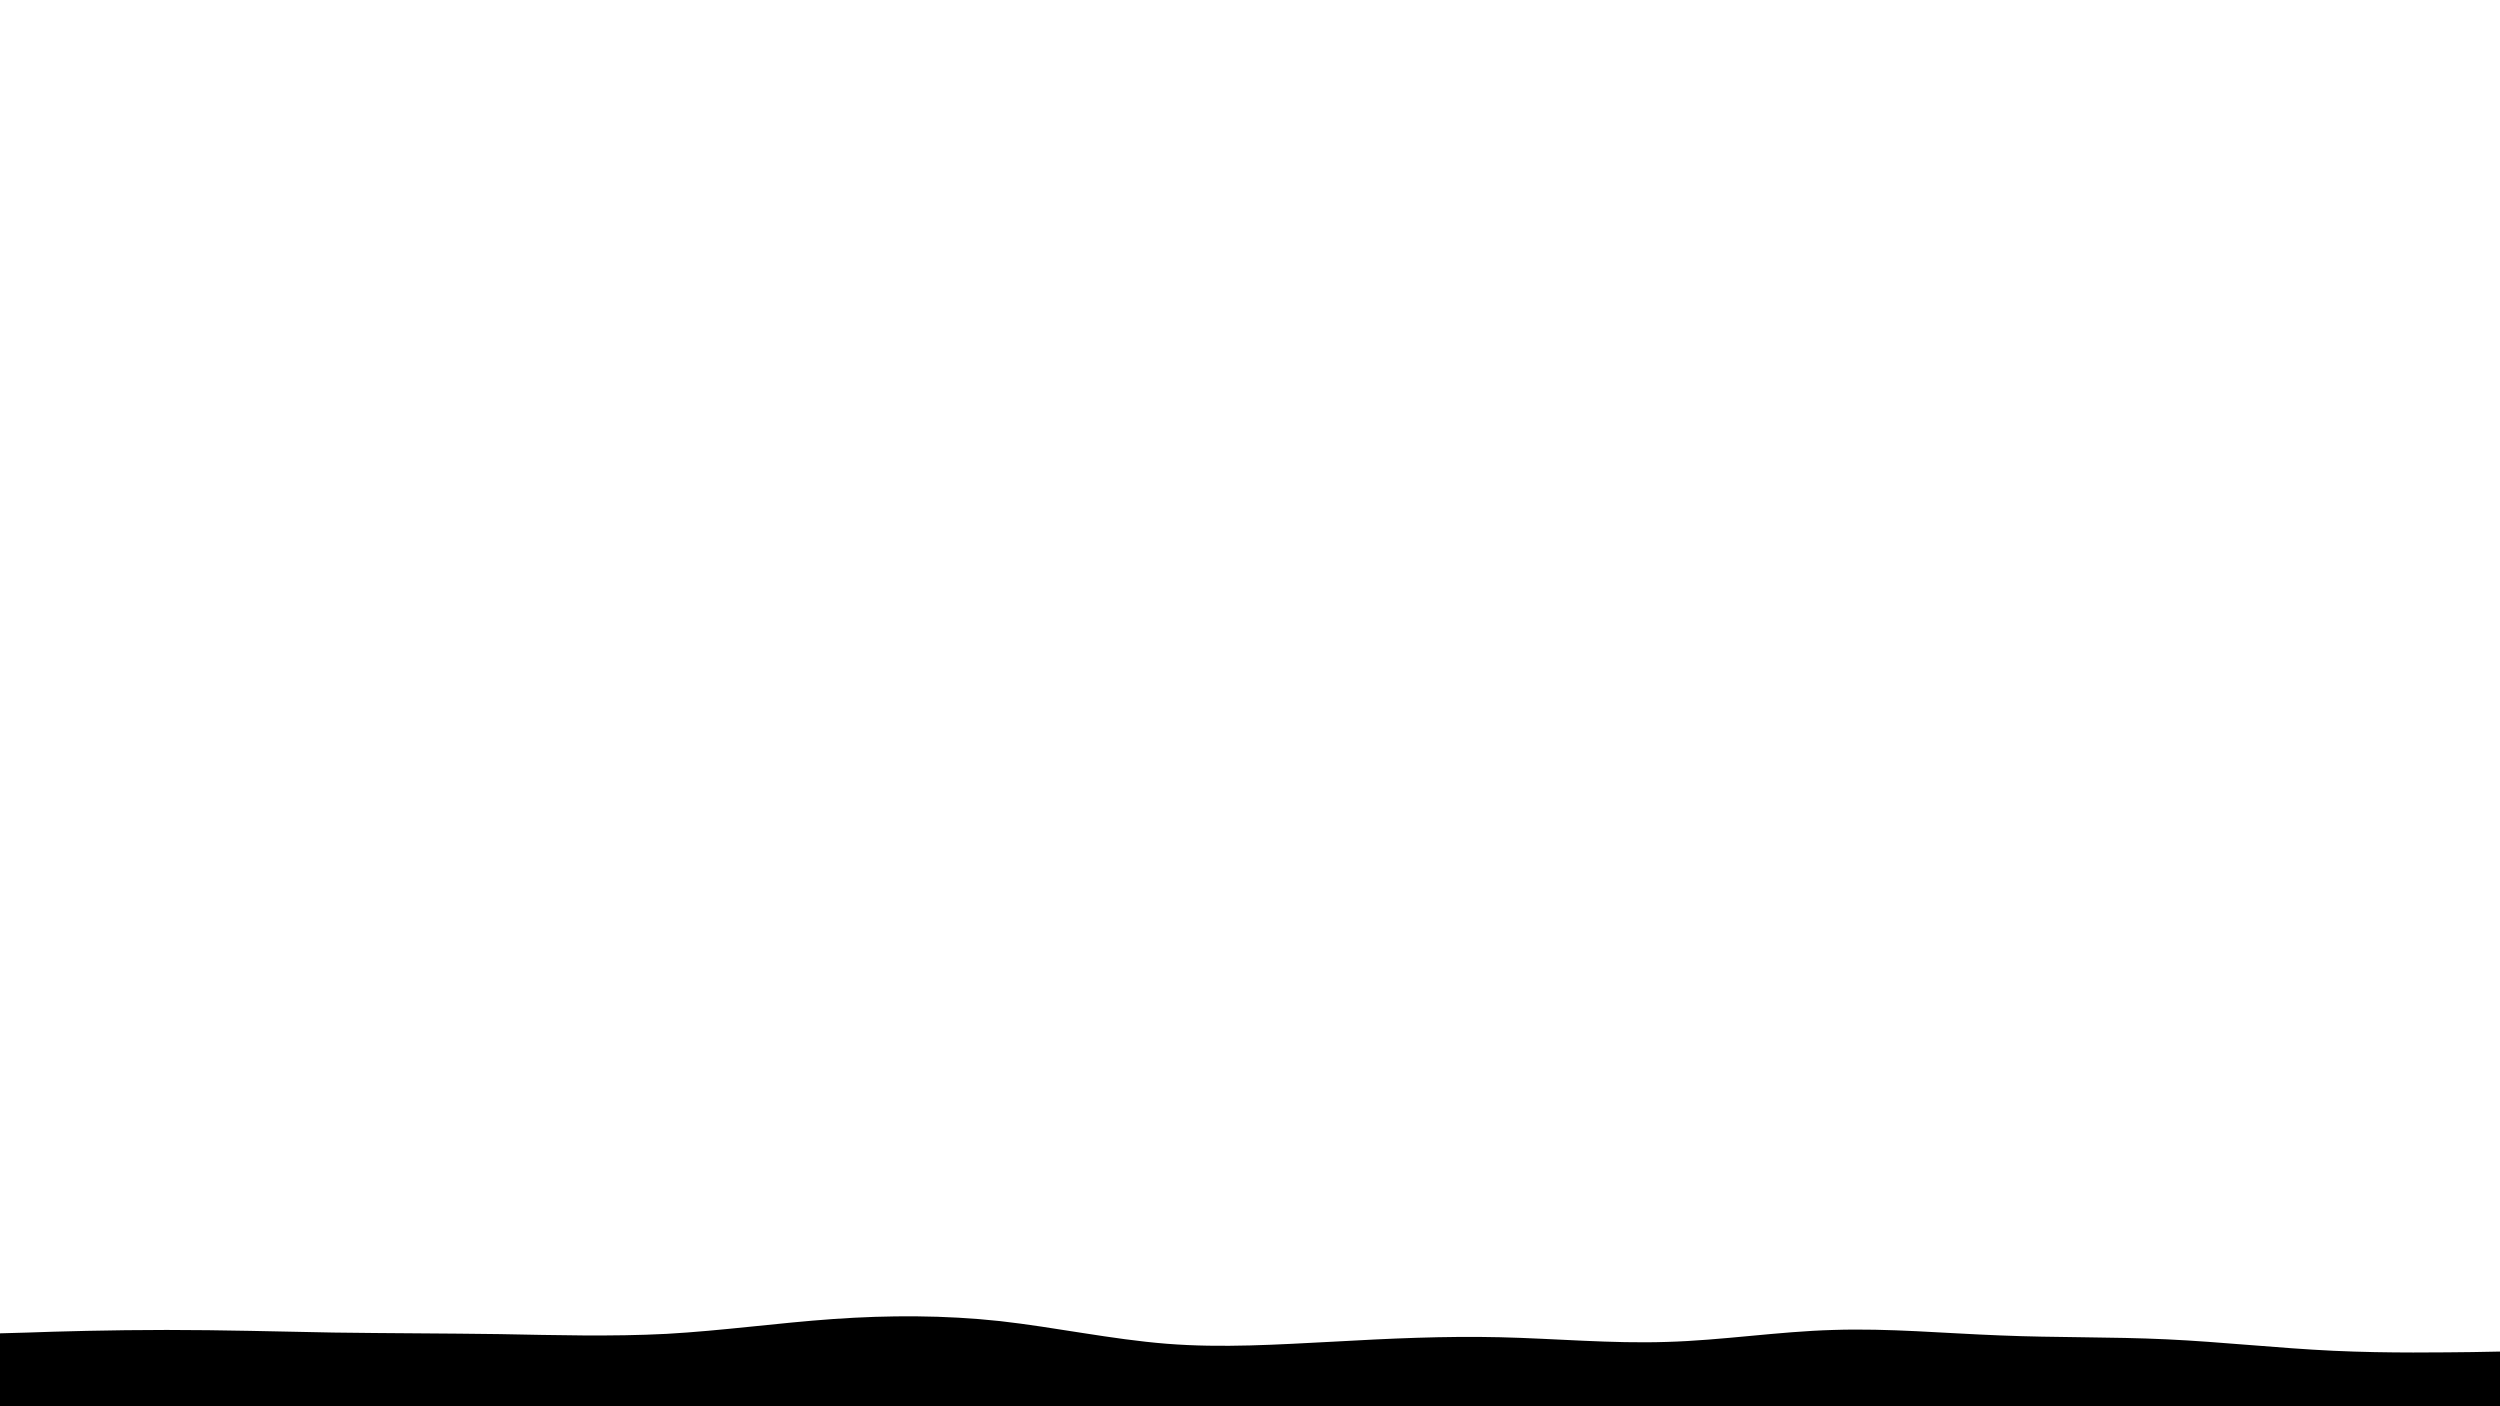 <svg id="visual" viewBox="0 0 960 540" width="960" height="540" xmlns="http://www.w3.org/2000/svg" xmlns:xlink="http://www.w3.org/1999/xlink" version="1.1"><path d="M0 512L10.7 511.7C21.3 511.3 42.7 510.7 64 510.7C85.3 510.7 106.7 511.3 128 511.7C149.3 512 170.7 512 192 512.3C213.3 512.7 234.7 513.3 256 512.2C277.3 511 298.7 508 320 506.5C341.3 505 362.7 505 384 507.3C405.3 509.7 426.7 514.3 448 516C469.3 517.7 490.7 516.3 512 515.2C533.3 514 554.7 513 576 513.5C597.3 514 618.7 516 640 515.3C661.3 514.7 682.7 511.3 704 510.7C725.3 510 746.7 512 768 512.8C789.3 513.7 810.7 513.3 832 514.3C853.3 515.3 874.7 517.7 896 518.7C917.3 519.7 938.7 519.3 949.3 519.2L960 519L960 541L949.3 541C938.7 541 917.3 541 896 541C874.7 541 853.3 541 832 541C810.7 541 789.3 541 768 541C746.7 541 725.3 541 704 541C682.7 541 661.3 541 640 541C618.7 541 597.3 541 576 541C554.7 541 533.3 541 512 541C490.7 541 469.3 541 448 541C426.7 541 405.3 541 384 541C362.7 541 341.3 541 320 541C298.7 541 277.3 541 256 541C234.7 541 213.3 541 192 541C170.7 541 149.3 541 128 541C106.7 541 85.3 541 64 541C42.7 541 21.3 541 10.7 541L0 541Z" fill="#000000" stroke-linecap="round" stroke-linejoin="miter"></path></svg>